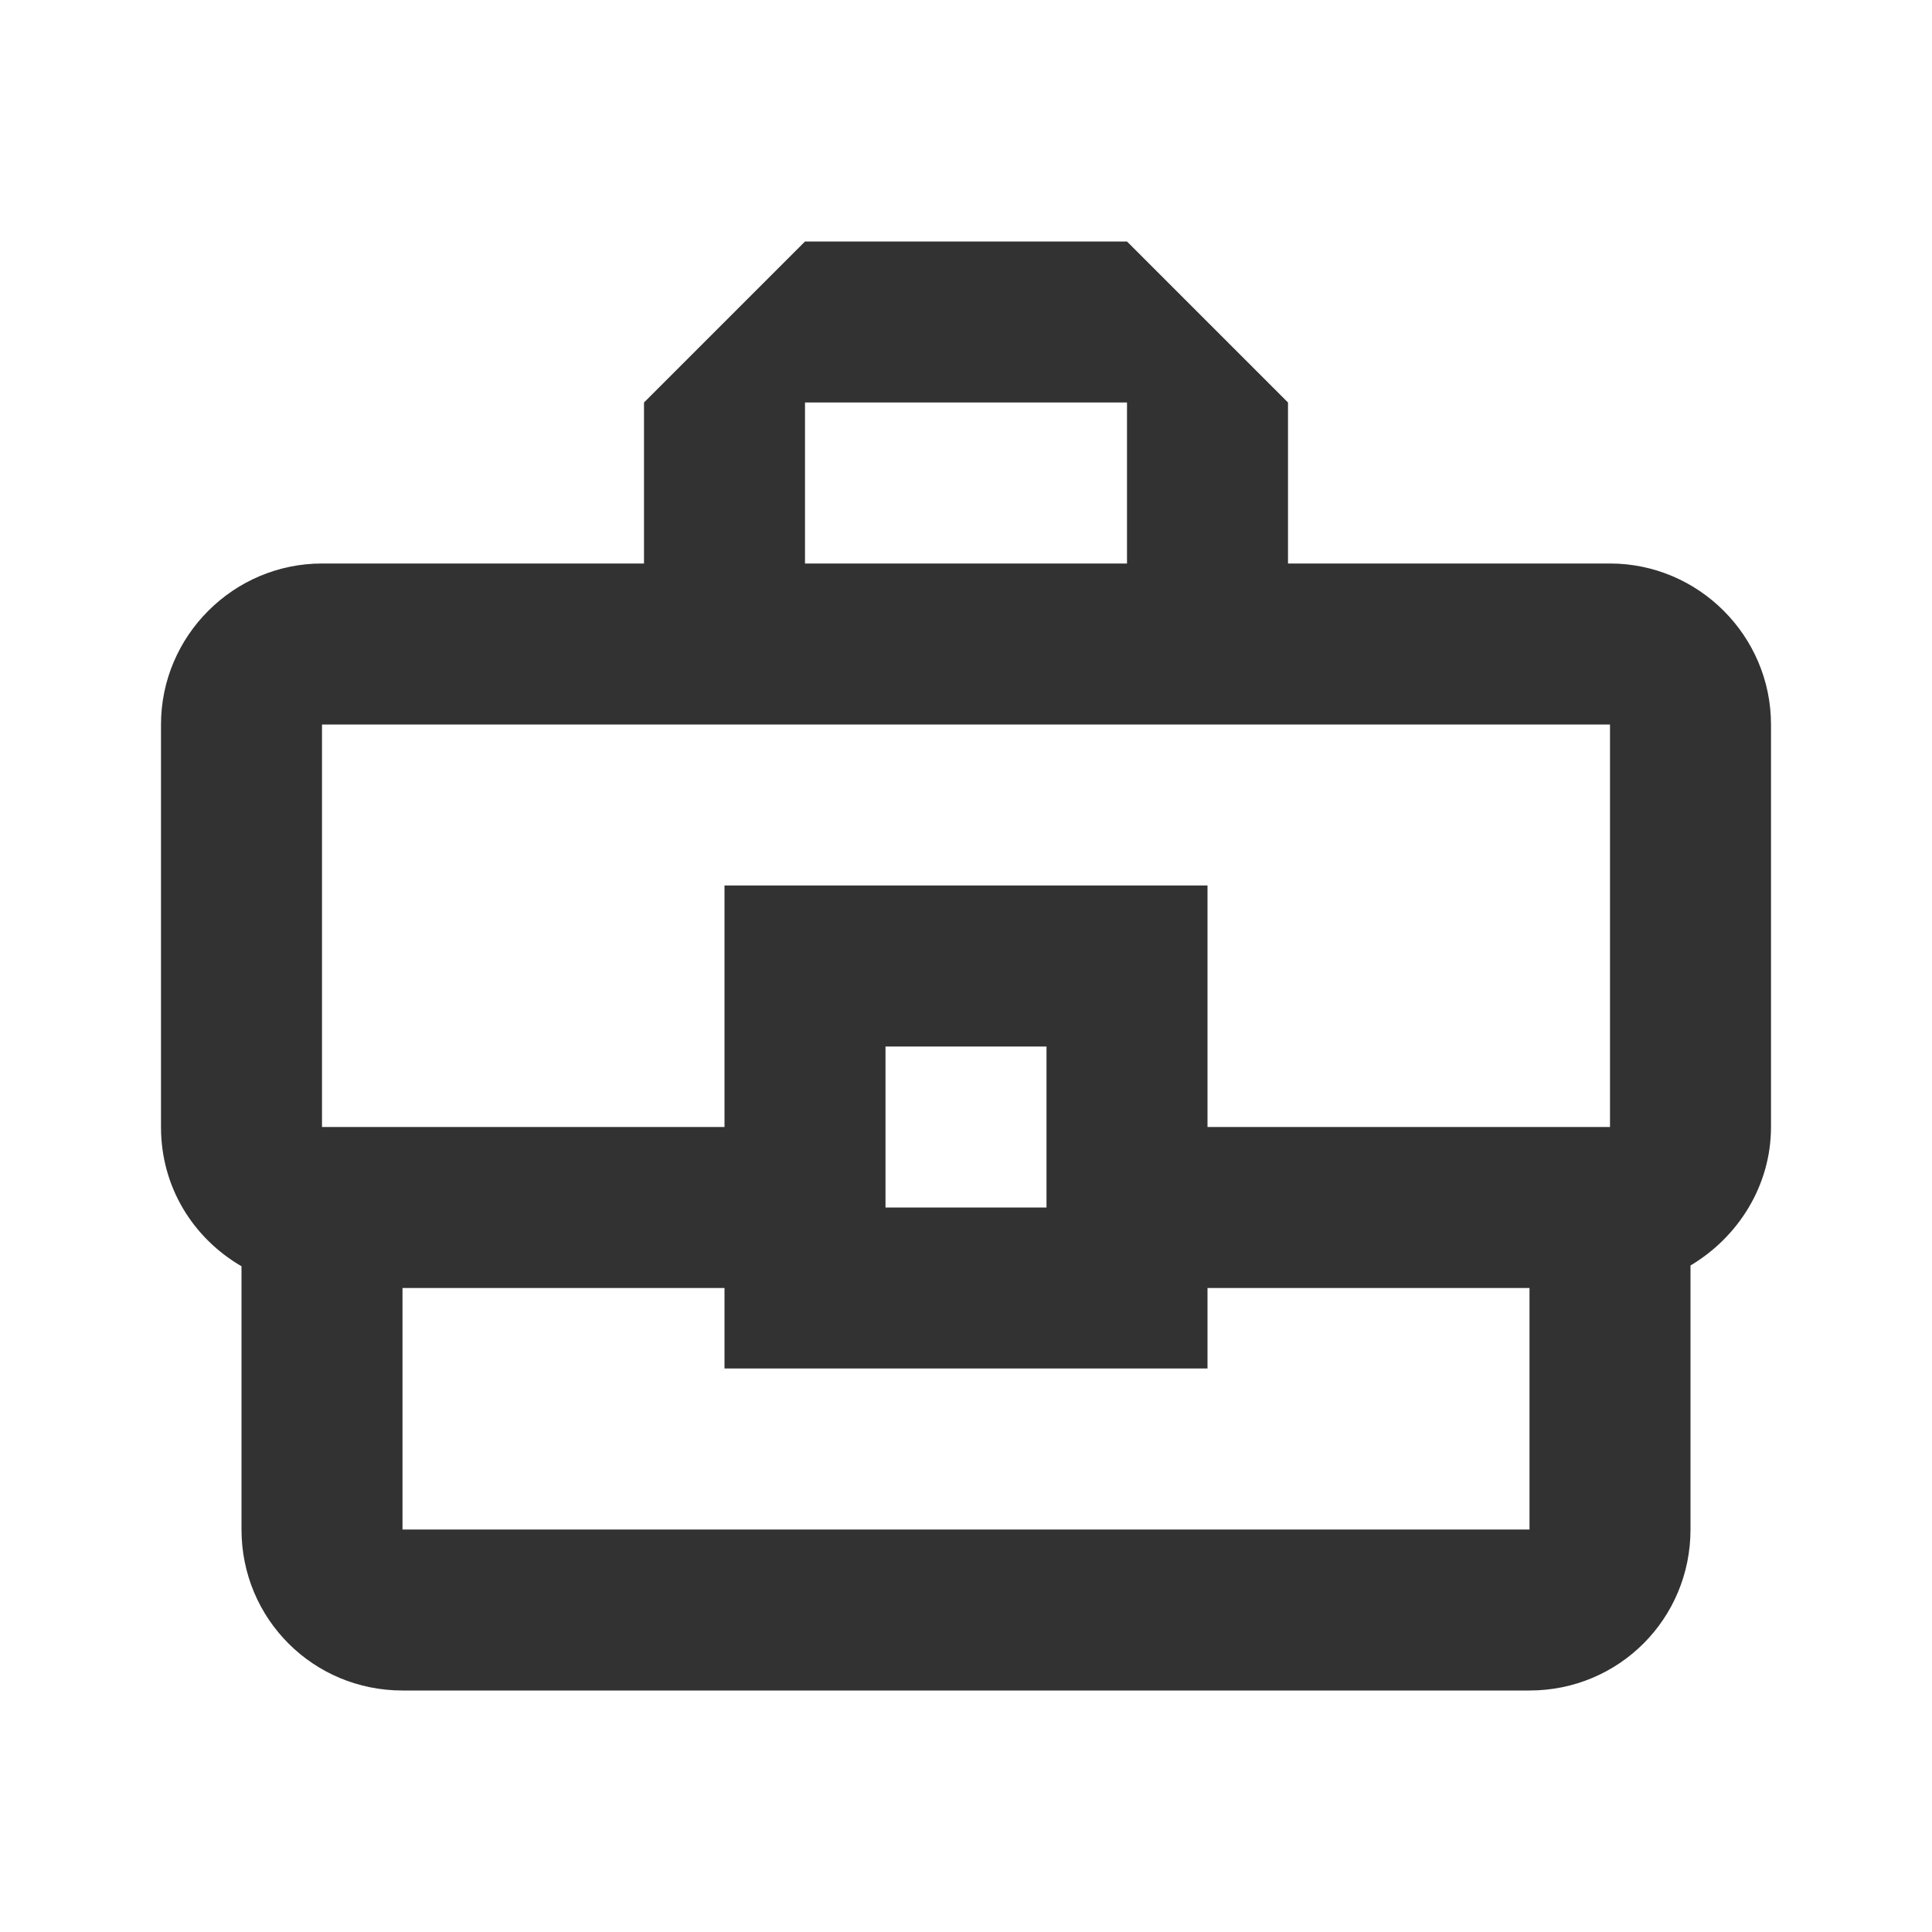 <svg width="24" height="24" viewBox="0 0 24 24" fill="none" xmlns="http://www.w3.org/2000/svg">
<g clip-path="url(#clip0_9_4298)">
<path d="M20 7H16V5L14 3H10L8 5V7H4C2.9 7 2 7.9 2 9V14C2 14.75 2.4 15.38 3 15.73V19C3 20.11 3.89 21 5 21H19C20.11 21 21 20.11 21 19V15.72C21.59 15.37 22 14.73 22 14V9C22 7.9 21.1 7 20 7ZM10 5H14V7H10V5ZM4 9H20V14H15V11H9V14H4V9ZM13 15H11V13H13V15ZM19 19H5V16H9V17H15V16H19V19Z" fill="#323232"/>
</g>
<defs>
<clipPath id="clip0_9_4298">
<rect width="24" height="24" fill="white"/>
</clipPath>
</defs>
</svg>

